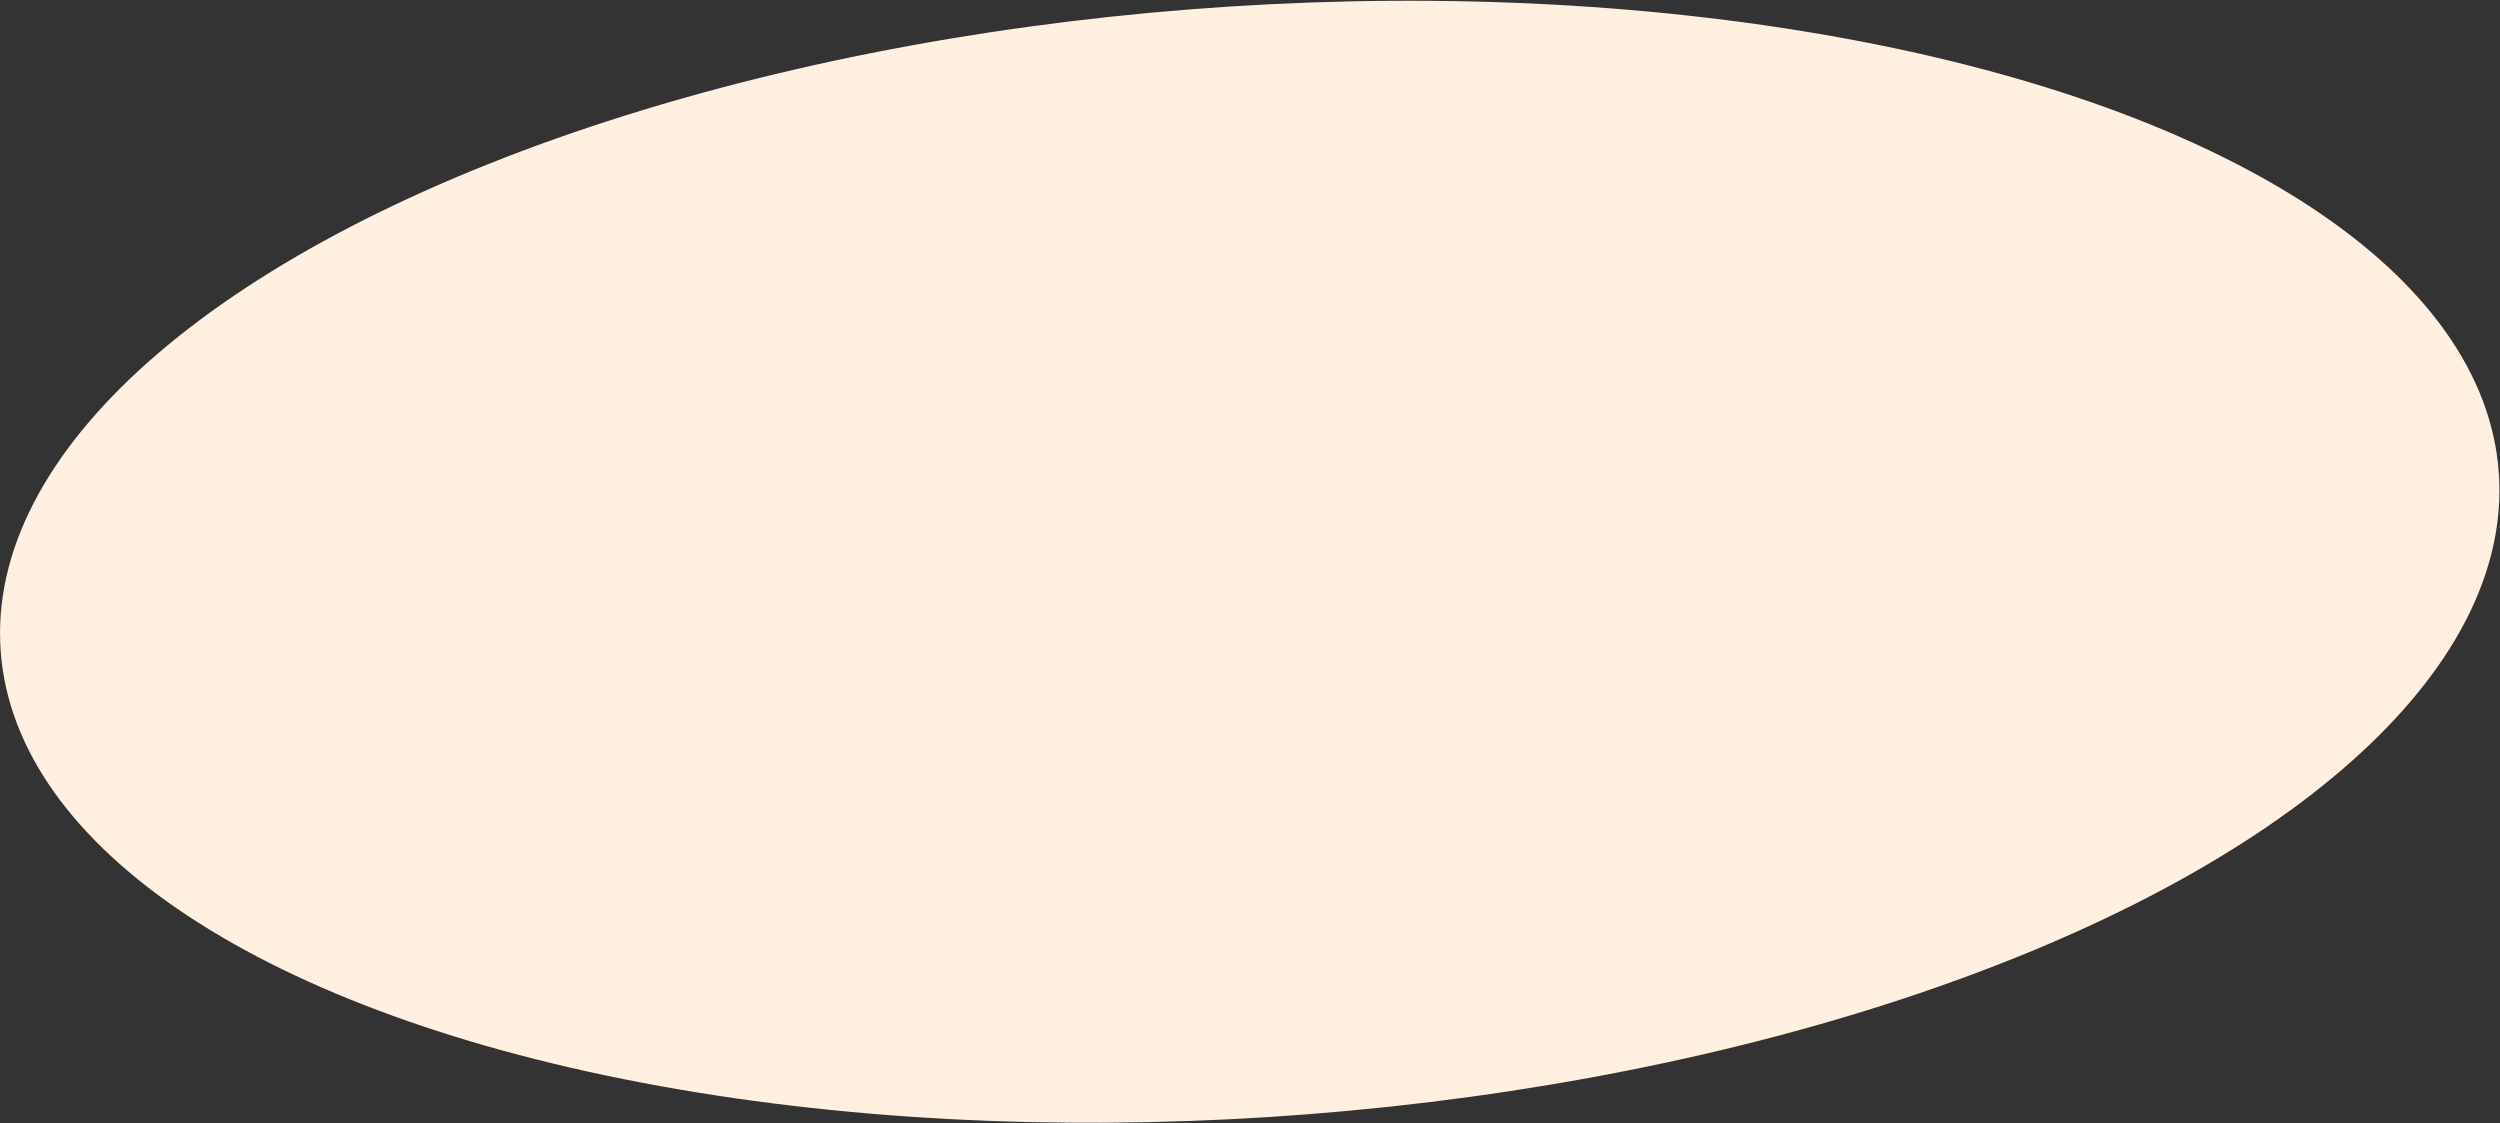 <svg width="2991" height="1344" viewBox="0 0 2991 1344" fill="none" xmlns="http://www.w3.org/2000/svg">
<rect x="0" y="0" width="2991" height="1344" fill="#333333" stroke="none"/>
<ellipse rx="1497.95" ry="664.965" transform="matrix(0.998 -0.064 0.035 0.999 1495.18 672.09)" fill="#FFEFE1"/>
</svg>
